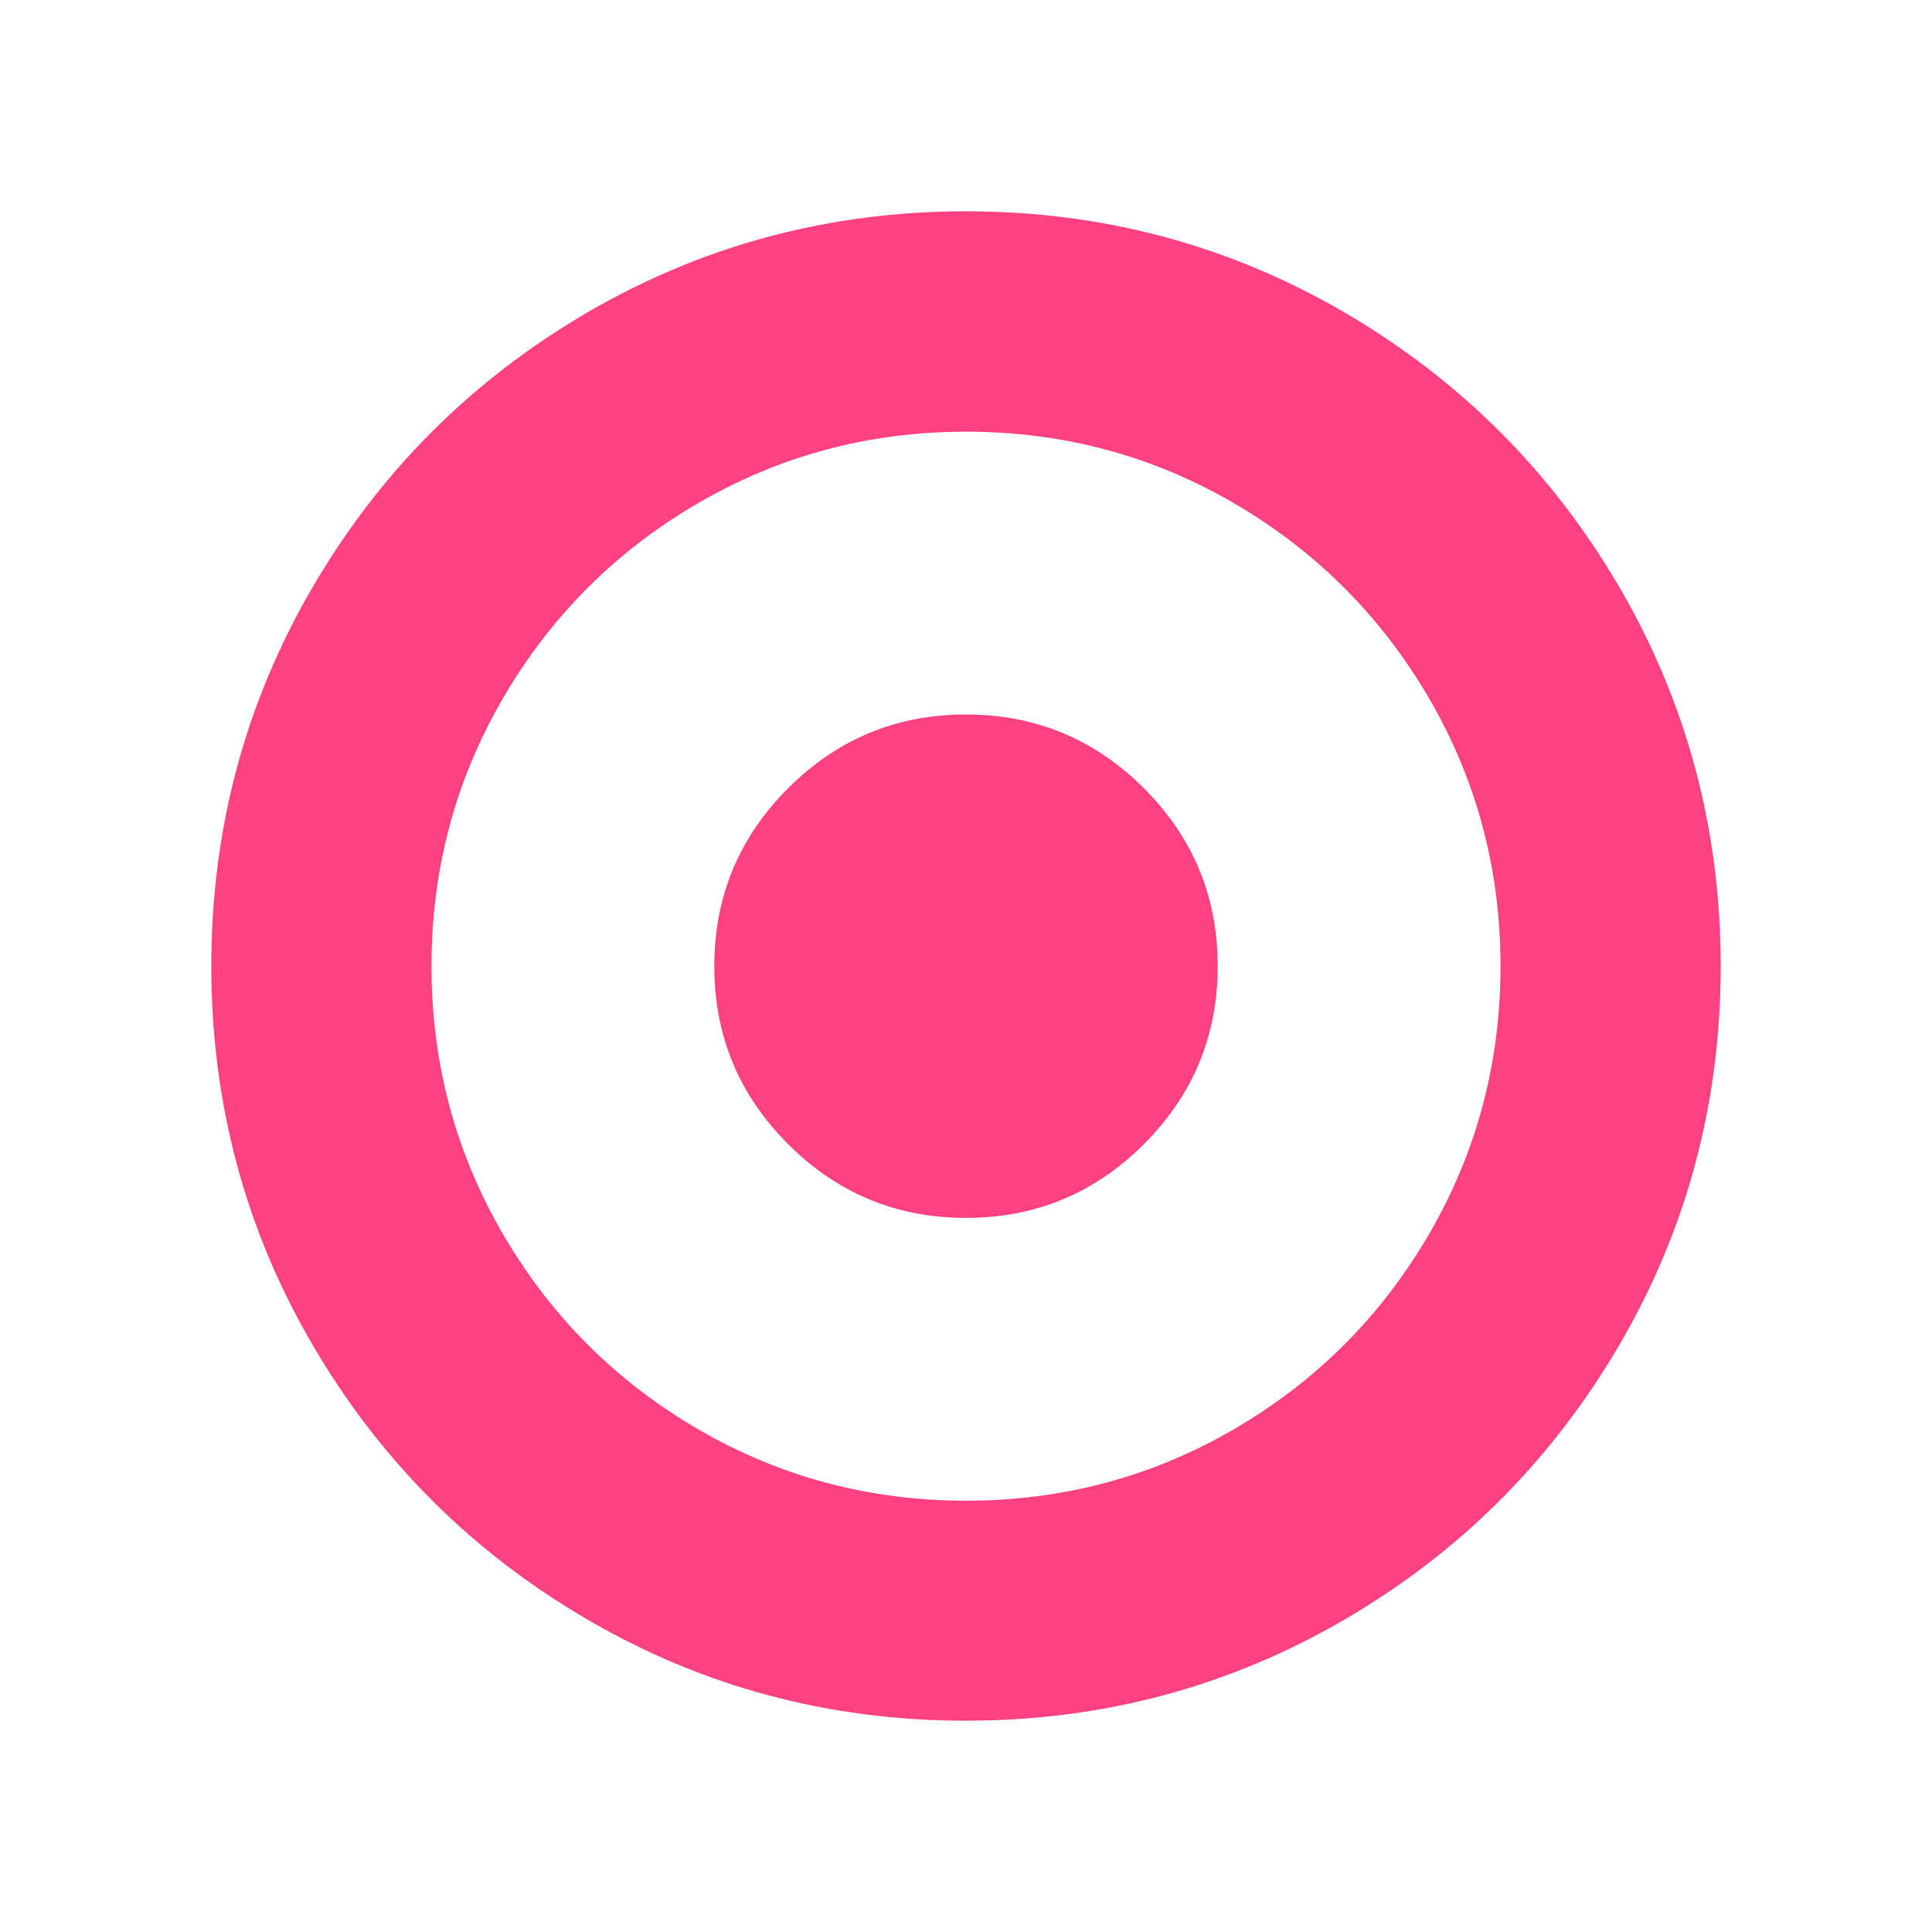 <?xml version="1.0" standalone="no"?><!DOCTYPE svg PUBLIC "-//W3C//DTD SVG 1.1//EN" "http://www.w3.org/Graphics/SVG/1.1/DTD/svg11.dtd"><svg t="1550771425321" class="icon" style="" viewBox="0 0 1024 1024" version="1.1" xmlns="http://www.w3.org/2000/svg" p-id="1424" xmlns:xlink="http://www.w3.org/1999/xlink" width="200" height="200"><defs><style type="text/css">@font-face { font-family: rbicon; src: url("chrome-extension://dipiagiiohfljcicegpgffpbnjmgjcnf/fonts/rbicon.woff2") format("woff2"); font-weight: normal; font-style: normal; }
</style></defs><path d="M858.3 311.2C894 372.5 912 439.4 912 512s-17.9 139.5-53.7 200.8C822.5 774 774 822.6 712.8 858.3S584.6 912 512 912s-139.5-17.9-200.8-53.7c-61.2-35.7-109.7-84.2-145.6-145.6C129.9 651.5 112 584.6 112 512c0-72.5 17.9-139.4 53.7-200.8 35.7-61.2 84.2-109.7 145.6-145.6C372.5 130 439.4 112 512 112c72.5 0 139.4 17.9 200.8 53.7C774 201.5 822.5 250 858.3 311.2z m-204.1-44.4c-43.4-25.3-90.8-38-142.2-38s-98.8 12.7-142.2 38-77.8 59.7-103.1 103.1-38 90.8-38 142.2c0 51.4 12.7 98.8 38 142.2s59.7 77.8 103.1 103.1c43.4 25.3 90.8 38 142.2 38s98.8-12.7 142.2-38c43.4-25.3 77.8-59.7 103.1-103.1 25.3-43.4 38-90.8 38-142.2s-12.7-98.8-38-142.2c-25.4-43.4-59.8-77.8-103.1-103.1z m-47.9 151c26.1 26.1 39.1 57.5 39.1 94.3s-13 68.2-39.1 94.3c-26.1 26.1-57.5 39.1-94.3 39.1s-68.2-13-94.3-39.1c-26.1-26.1-39.1-57.5-39.1-94.3s13-68.2 39.1-94.3c26.1-26.1 57.5-39.1 94.3-39.1s68.2 13 94.3 39.1z" p-id="1425" fill="#FF4081"></path></svg>